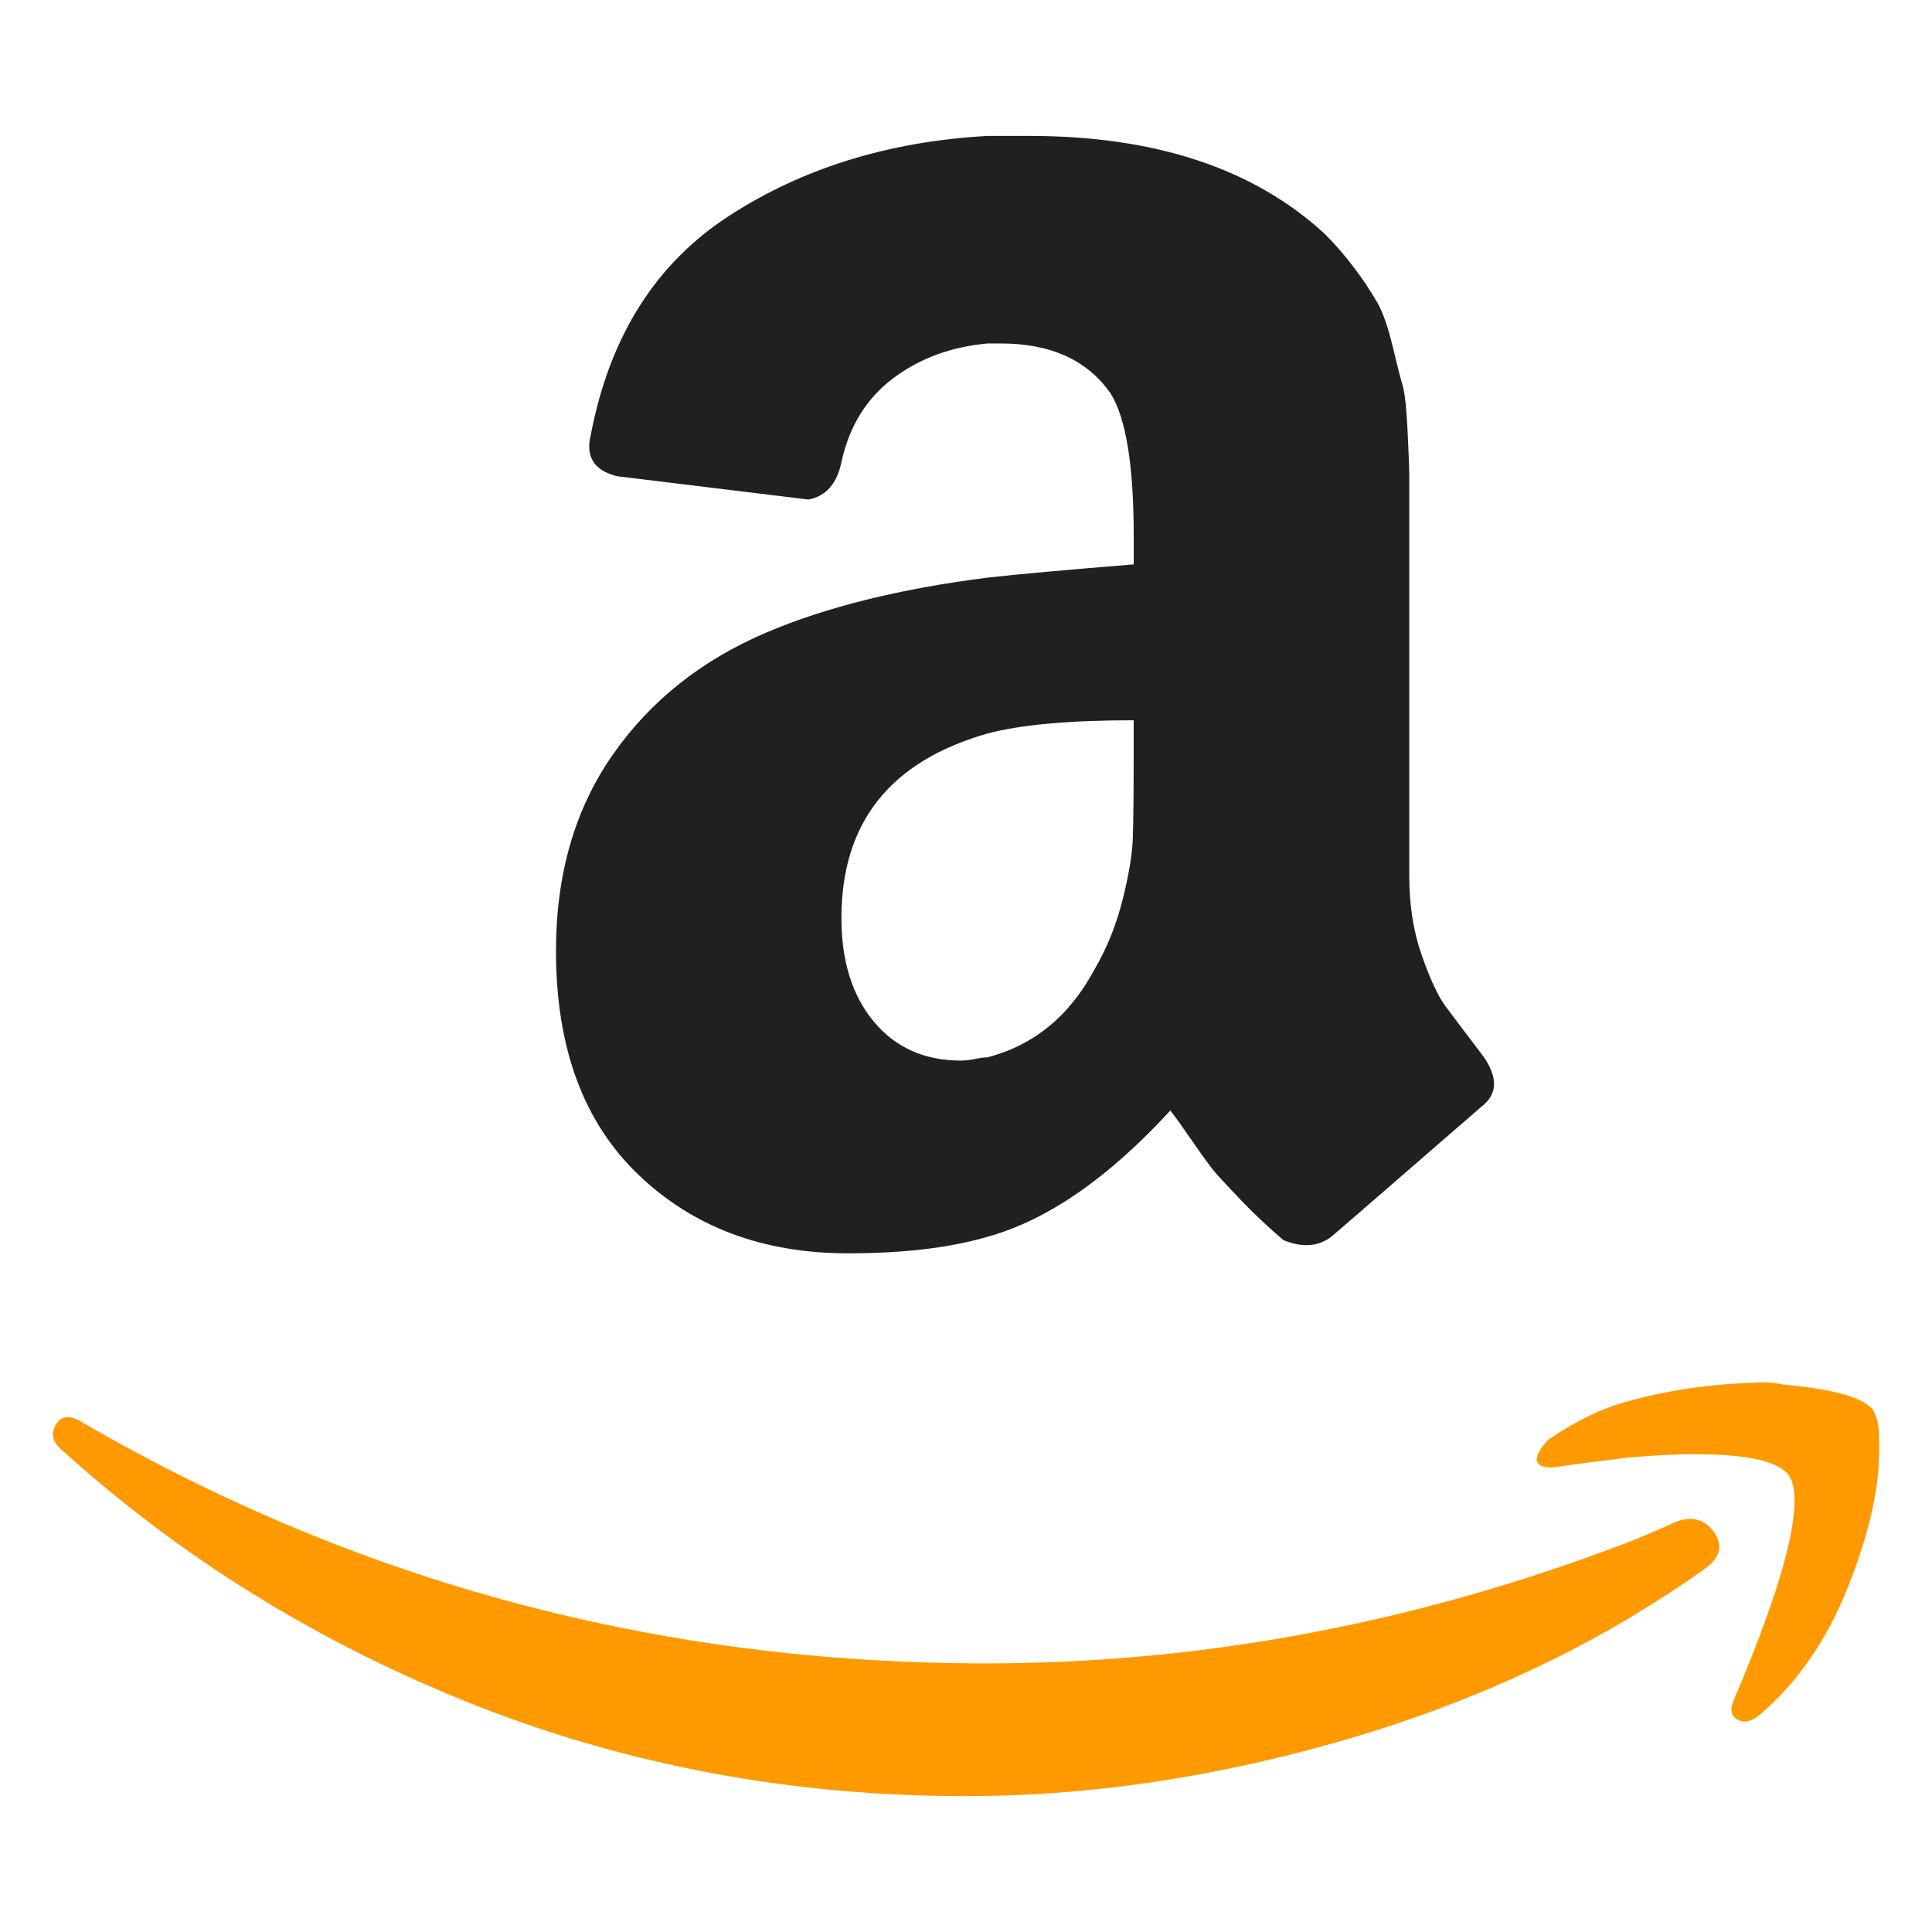 <?xml version="1.0" encoding="UTF-8" standalone="no"?>
<svg width="32" height="32" viewBox="0 0 32 32" version="1.1" xmlns="http://www.w3.org/2000/svg" xmlns:xlink="http://www.w3.org/1999/xlink" preserveAspectRatio="xMidYMid">
  <g>
  	<path class="path1" fill="#f90" d="M0.93 23.59c0.091-0.146 0.239-0.156 0.44-0.027q6.875 3.989 14.96 3.988 5.391 0 10.643-2.008c0.091-0.036 0.226-0.091 0.399-0.165s0.297-0.129 0.371-0.165c0.275-0.11 0.489-0.055 0.646 0.165s0.104 0.421-0.151 0.605q-0.495 0.359-1.265 0.825-2.364 1.402-5.281 2.172t-5.691 0.77q-4.29 0-8.113-1.5c-2.641-1.043-4.912-2.468-6.867-4.236-0.091-0.073-0.146-0.167-0.146-0.258 0.002-0.062 0.022-0.12 0.056-0.167z"></path>
  	<path class="path2" fill="#221f1f" d="M24.58 17.512c-0.294-0.385-0.503-0.666-0.633-0.839s-0.261-0.459-0.399-0.852-0.206-0.831-0.206-1.306v-6.656c0-0.074-0.008-0.308-0.027-0.701s-0.047-0.652-0.082-0.77-0.091-0.336-0.165-0.646-0.156-0.55-0.247-0.715c-0.124-0.216-0.247-0.4-0.38-0.575-0.153-0.206-0.32-0.399-0.5-0.579q-1.761-1.622-4.895-1.622h-0.688q-2.446 0.136-4.276 1.32t-2.296 3.63c-0.016 0.057-0.026 0.124-0.027 0.192 0 0.256 0.156 0.421 0.469 0.496l3.162 0.385c0.294-0.055 0.476-0.267 0.55-0.633q0.194-0.879 0.853-1.375t1.566-0.577h0.219q1.238 0 1.815 0.825c0.256 0.404 0.385 1.191 0.385 2.365v0.469q-1.679 0.136-2.42 0.219-2.174 0.276-3.656 0.906-1.621 0.688-2.558 2.035t-0.935 3.246q0 2.392 1.361 3.699t3.479 1.306q1.375 0 2.31-0.275 1.485-0.413 3.025-2.090c0.074 0.091 0.201 0.269 0.385 0.536s0.316 0.446 0.399 0.536 0.219 0.239 0.413 0.44 0.418 0.413 0.674 0.633c0.311 0.129 0.578 0.11 0.797-0.055q0.194-0.165 2.475-2.145c0.146-0.11 0.219-0.239 0.219-0.385 0.001-0.129-0.054-0.275-0.164-0.44zM18.777 12.617c0 0.586-0.006 1.009-0.014 1.265s-0.063 0.591-0.165 1.004c-0.107 0.432-0.262 0.813-0.465 1.162q-0.62 1.163-1.776 1.464c-0.076 0.004-0.146 0.014-0.215 0.029-0.060 0.014-0.141 0.023-0.223 0.026q-0.908 0-1.446-0.646t-0.536-1.719q0-2.364 2.42-3.053 0.825-0.219 2.42-0.219v0.688z"></path>
  	<path class="path3" fill="#f90" d="M25.488 24.058c0.044-0.085 0.099-0.157 0.165-0.218q0.688-0.467 1.32-0.633c0.604-0.169 1.301-0.278 2.020-0.302 0.068-0.006 0.129-0.010 0.191-0.010 0.123 0 0.242 0.013 0.357 0.039q1.227 0.109 1.474 0.41c0.074 0.11 0.11 0.275 0.11 0.495v0.192q0 0.961-0.523 2.269t-1.457 2.104c-0.091 0.074-0.173 0.11-0.247 0.11-0 0-0 0-0 0-0.040 0-0.078-0.010-0.111-0.028-0.109-0.054-0.136-0.156-0.081-0.302q1.019-2.392 1.017-3.328c0-0.201-0.036-0.349-0.11-0.44-0.184-0.219-0.696-0.33-1.54-0.33-0.311 0-0.679 0.019-1.1 0.055-0.459 0.055-0.88 0.11-1.265 0.165-0.11 0-0.184-0.019-0.219-0.055s-0.047-0.074-0.027-0.11c0.002-0.031 0.012-0.060 0.027-0.085z"></path>
  </g>
</svg>
